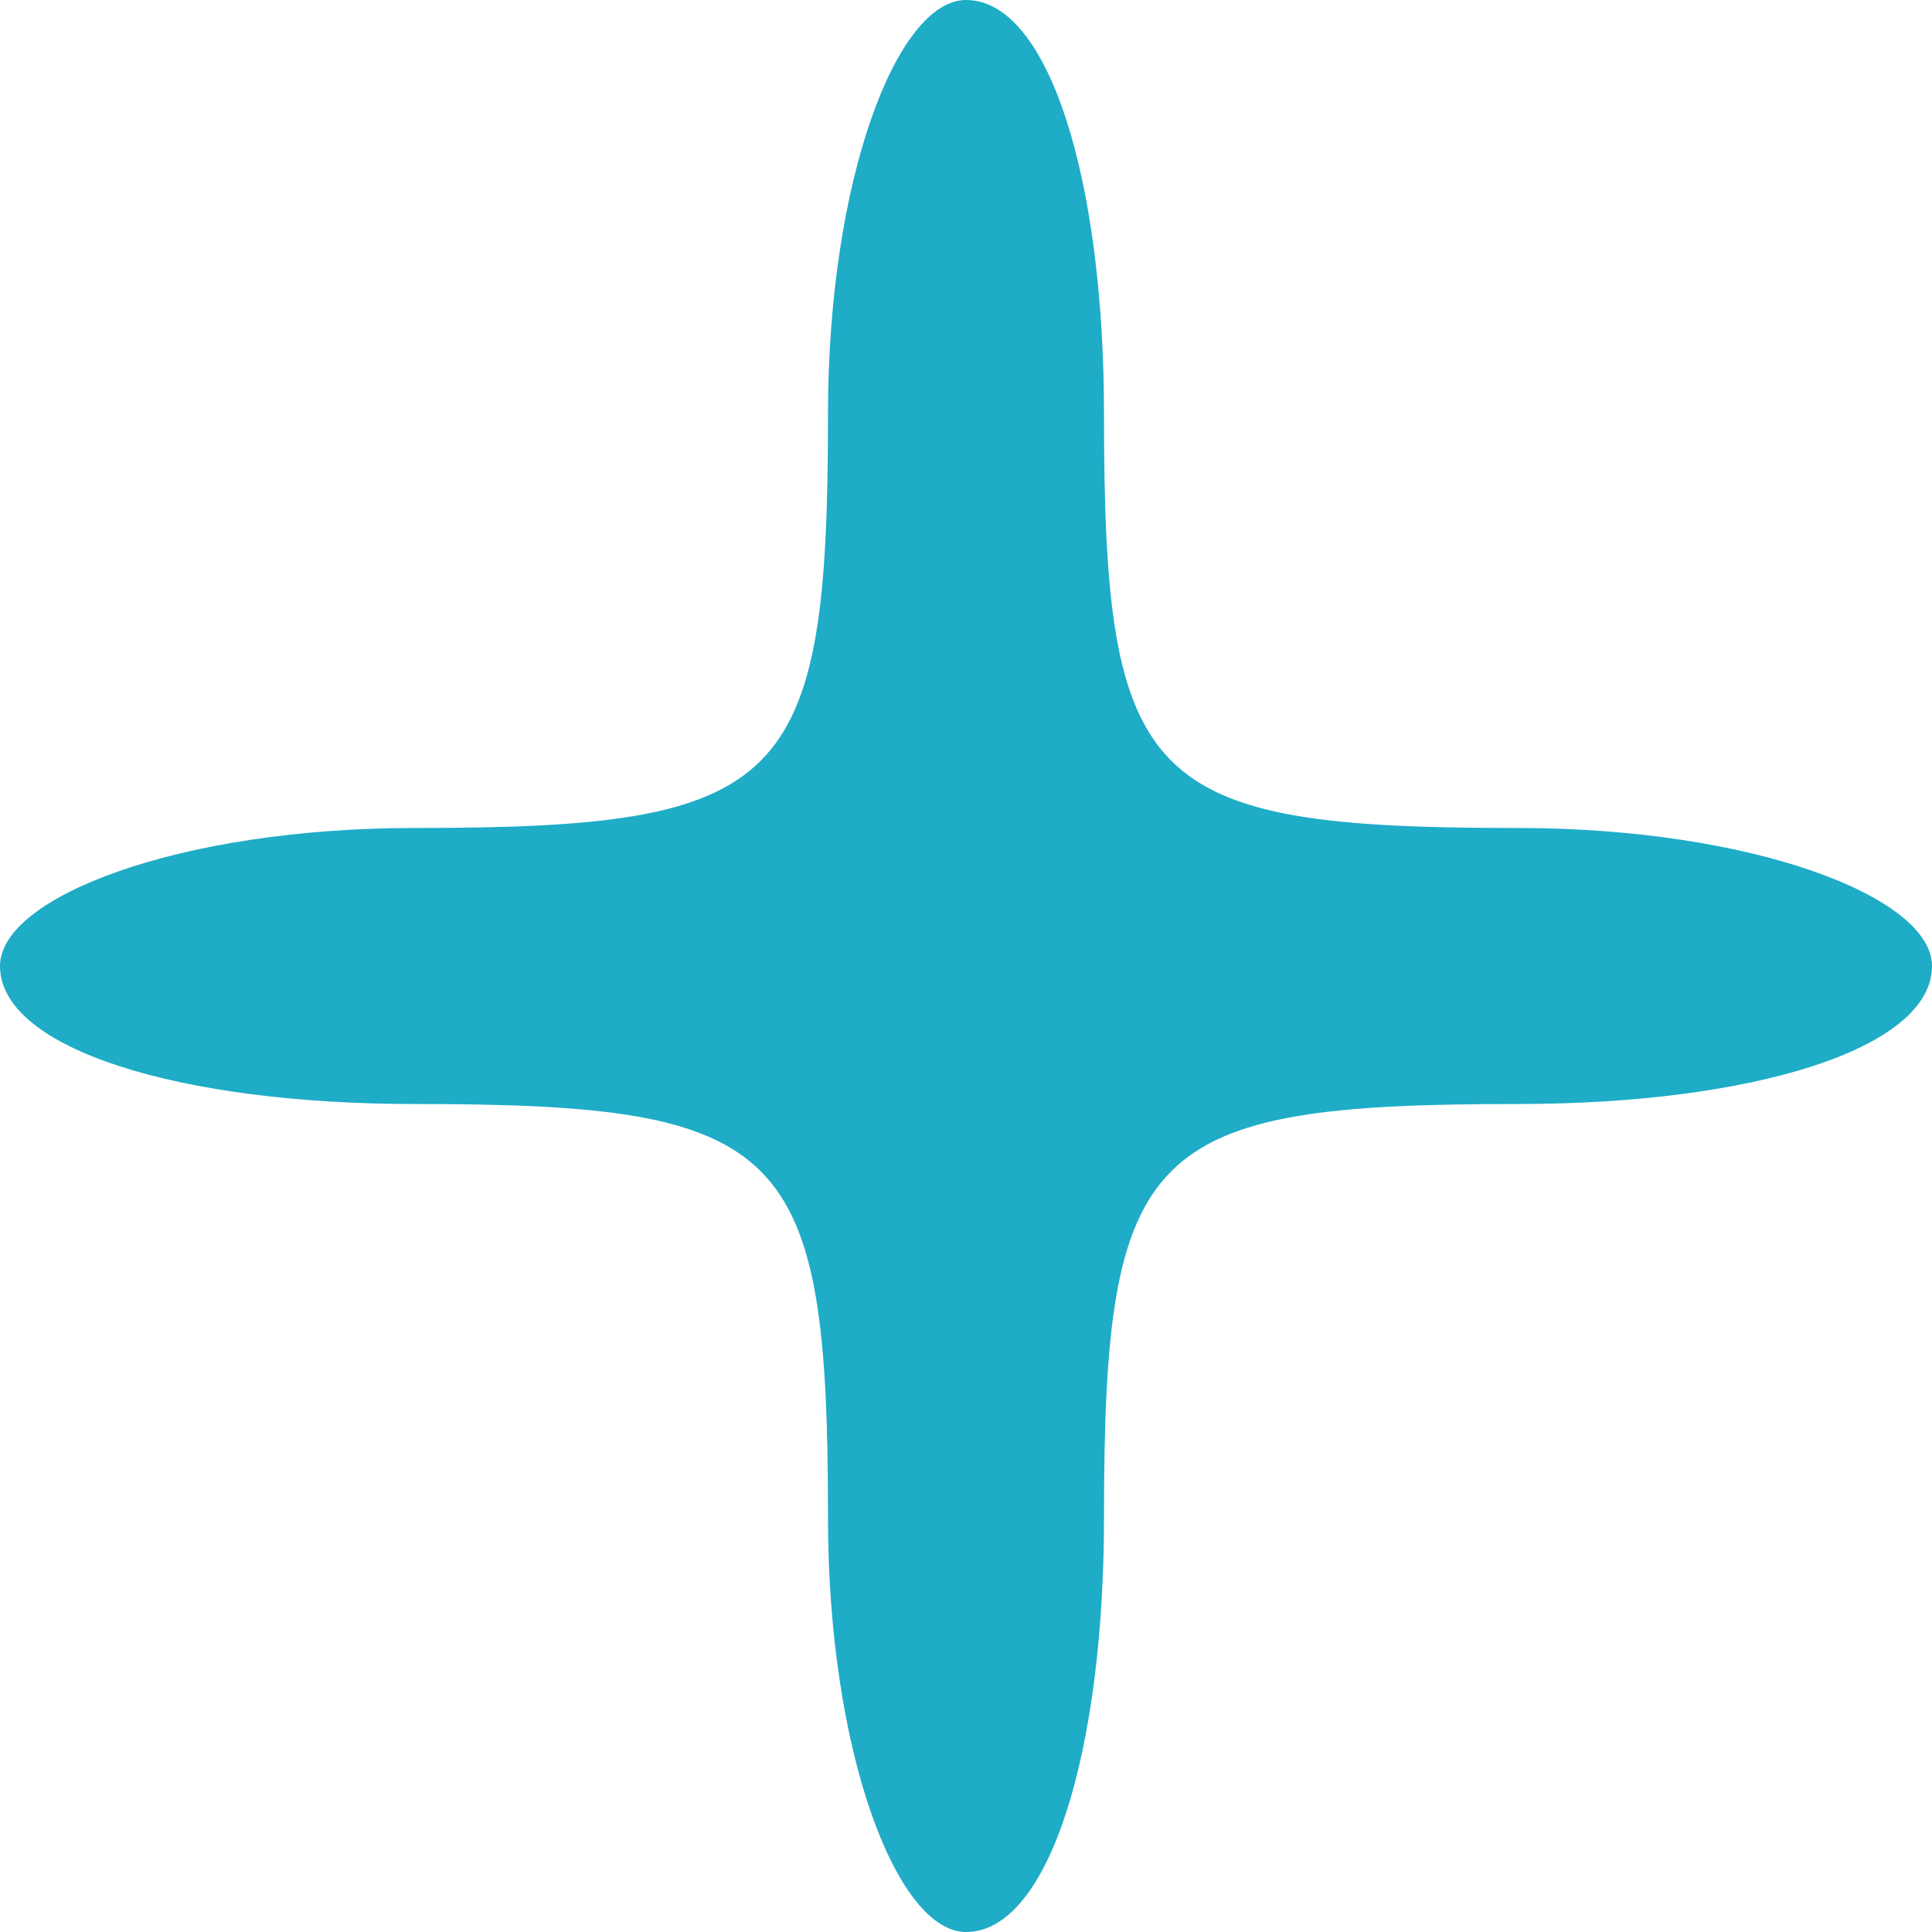<!DOCTYPE svg PUBLIC "-//W3C//DTD SVG 20010904//EN" "http://www.w3.org/TR/2001/REC-SVG-20010904/DTD/svg10.dtd">
<svg version="1.0" xmlns="http://www.w3.org/2000/svg" width="14px" height="14px" viewBox="0 0 140 140" preserveAspectRatio="xMidYMid meet">
<g id="layer101" fill="#1eacc7" stroke="none">
 <path d="M60 110 c0 -27 -3 -30 -30 -30 -17 0 -30 -4 -30 -10 0 -5 13 -10 30 -10 27 0 30 -3 30 -30 0 -17 5 -30 10 -30 6 0 10 13 10 30 0 27 3 30 30 30 17 0 30 5 30 10 0 6 -13 10 -30 10 -27 0 -30 3 -30 30 0 17 -4 30 -10 30 -5 0 -10 -13 -10 -30z"/>
 </g>

</svg>